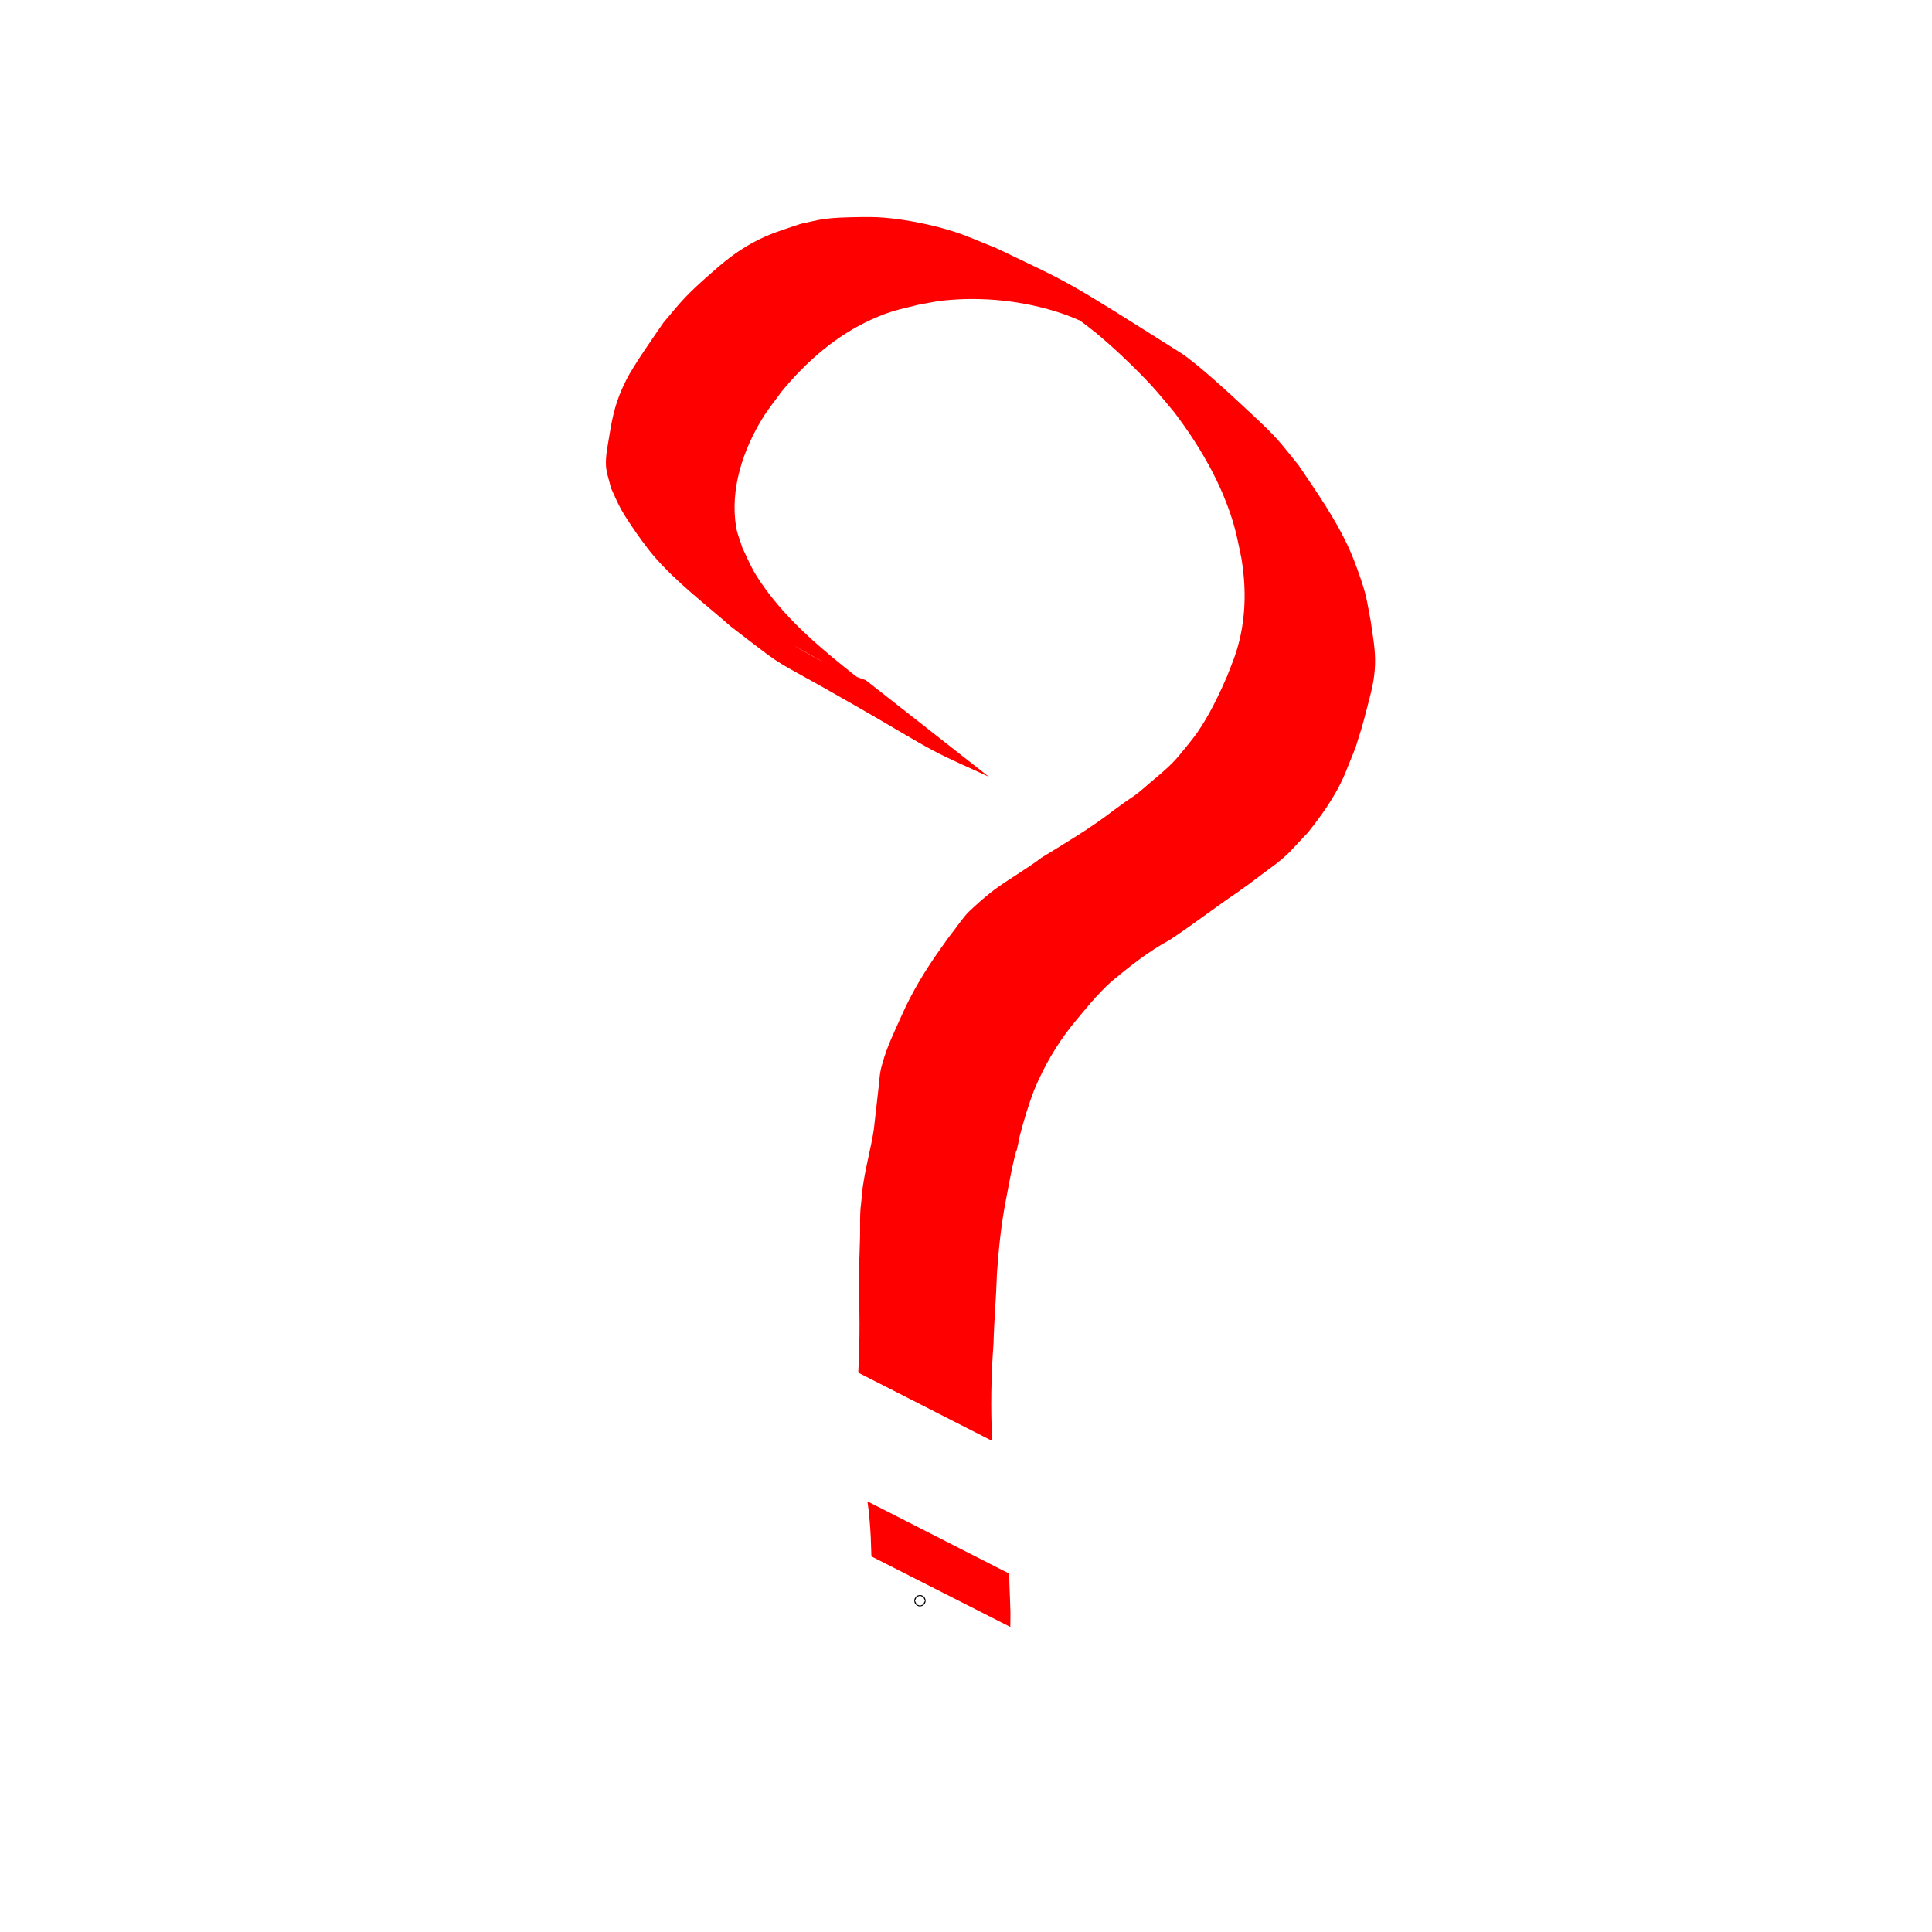 <?xml version="1.0" encoding="UTF-8" standalone="no"?>
<!-- Created with Inkscape (http://www.inkscape.org/) -->

<svg
   width="48mm"
   height="48mm"
   viewBox="0 0 48 48"
   version="1.1"
   id="svg137"
   inkscape:version="1.2 (dc2aedaf03, 2022-05-15)"
   sodipodi:docname="Question mark.svg"
   xmlns:inkscape="http://www.inkscape.org/namespaces/inkscape"
   xmlns:sodipodi="http://sodipodi.sourceforge.net/DTD/sodipodi-0.dtd"
   xmlns="http://www.w3.org/2000/svg"
   xmlns:svg="http://www.w3.org/2000/svg">
  <sodipodi:namedview
     id="namedview139"
     pagecolor="#ffffff"
     bordercolor="#000000"
     borderopacity="0.25"
     inkscape:showpageshadow="2"
     inkscape:pageopacity="0.0"
     inkscape:pagecheckerboard="0"
     inkscape:deskcolor="#d1d1d1"
     inkscape:document-units="px"
     showgrid="true"
     showguides="false"
     inkscape:zoom="4.051698"
     inkscape:cx="86.75375"
     inkscape:cy="87.24737"
     inkscape:window-width="1920"
     inkscape:window-height="991"
     inkscape:window-x="-9"
     inkscape:window-y="-9"
     inkscape:window-maximized="1"
     inkscape:current-layer="layer1">
    <inkscape:grid
       type="xygrid"
       id="grid141"
       originx="0"
       originy="0" />
  </sodipodi:namedview>
  <defs
     id="defs134" />
  <g
     inkscape:label="Laag 1"
     inkscape:groupmode="layer"
     id="layer1">
    <path
       style="fill:#ff0000;stroke-width:0.265"
       id="path330"
       d="m 21.512,16.899 c -0.088,-0.032 -0.177,-0.061 -0.264,-0.096 -0.304,-0.119 -0.571,-0.235 -0.863,-0.39 -0.203,-0.108 -0.8,-0.454 -0.599,-0.342 2.46,1.38 2.941,1.757 1.457,0.713 -0.822,-0.652 -1.644,-1.335 -2.258,-2.196 -0.296,-0.416 -0.331,-0.537 -0.542,-0.982 -0.051,-0.17 -0.125,-0.335 -0.154,-0.511 -0.155,-0.942 0.17,-1.912 0.658,-2.707 0.139,-0.227 0.31,-0.433 0.464,-0.65 0.615,-0.75 1.36,-1.402 2.251,-1.804 0.473,-0.214 0.669,-0.24 1.165,-0.365 0.196,-0.033 0.39,-0.078 0.587,-0.1 0.975,-0.108 2.021,0.001 2.951,0.313 0.315,0.106 0.614,0.251 0.922,0.377 0.306,0.157 1.215,0.643 0.918,0.47 -3.37,-1.974 -1.828,-1.053 -0.975,-0.357 0.428,0.35 1.009,0.904 1.391,1.321 0.193,0.211 0.371,0.435 0.556,0.653 0.58,0.769 1.083,1.607 1.393,2.524 0.143,0.424 0.181,0.664 0.273,1.1 0.112,0.671 0.113,1.356 -0.045,2.02 -0.086,0.362 -0.18,0.571 -0.312,0.912 -0.211,0.486 -0.444,0.971 -0.747,1.408 -0.106,0.153 -0.326,0.416 -0.444,0.56 -0.221,0.268 -0.494,0.483 -0.758,0.707 -0.097,0.082 -0.191,0.169 -0.292,0.246 -0.099,0.076 -0.206,0.141 -0.307,0.213 -0.104,0.074 -0.206,0.15 -0.308,0.225 -0.554,0.426 -1.157,0.782 -1.752,1.146 -0.342,0.261 -0.717,0.476 -1.069,0.723 -0.168,0.118 -0.265,0.202 -0.422,0.332 -0.049,0.045 -0.3,0.268 -0.35,0.323 -0.098,0.106 -0.237,0.3 -0.323,0.413 -0.252,0.334 -0.085,0.103 -0.341,0.466 -0.372,0.52 -0.706,1.068 -0.966,1.652 -0.174,0.395 -0.369,0.78 -0.482,1.198 -0.014,0.054 -0.032,0.106 -0.043,0.161 -0.031,0.154 -0.038,0.306 -0.056,0.463 -0.04,0.341 -0.076,0.683 -0.116,1.024 -0.066,0.431 -0.183,0.852 -0.252,1.283 -0.041,0.255 -0.039,0.283 -0.062,0.54 -0.04,0.273 -0.023,0.549 -0.028,0.824 -0.006,0.316 -0.02,0.633 -0.033,0.948 0.02,0.816 0.035,1.63 -0.012,2.446 0,0 3.327,1.696 3.327,1.696 v 0 c -0.04,-0.808 -0.027,-1.615 0.034,-2.422 0.014,-0.581 0.068,-1.159 0.085,-1.739 0.043,-0.616 0.106,-1.23 0.225,-1.837 0.065,-0.323 0.118,-0.651 0.194,-0.971 0.123,-0.514 0.02,-0.001 0.109,-0.416 0.011,-0.051 0.02,-0.103 0.029,-0.154 0.104,-0.404 0.222,-0.802 0.373,-1.192 0.236,-0.563 0.54,-1.094 0.919,-1.574 0.316,-0.385 0.626,-0.775 0.996,-1.11 0.456,-0.377 0.92,-0.747 1.443,-1.029 0.583,-0.382 1.132,-0.812 1.71,-1.201 0.493,-0.356 0.128,-0.089 0.617,-0.455 0.24,-0.179 0.385,-0.274 0.601,-0.477 0.085,-0.08 0.162,-0.167 0.242,-0.252 0.089,-0.094 0.178,-0.189 0.267,-0.284 0.324,-0.407 0.632,-0.836 0.855,-1.309 0.059,-0.125 0.108,-0.254 0.16,-0.382 0.058,-0.142 0.114,-0.284 0.172,-0.427 0.156,-0.503 0.147,-0.451 0.283,-0.979 0.102,-0.398 0.185,-0.671 0.199,-1.083 0.012,-0.362 -0.057,-0.722 -0.108,-1.078 -0.11,-0.576 -0.096,-0.616 -0.293,-1.178 -0.075,-0.213 -0.155,-0.424 -0.248,-0.63 C 33.179,12.883 32.71,12.223 32.26,11.554 32.067,11.322 31.887,11.079 31.682,10.859 31.46,10.62 31.218,10.402 30.981,10.179 30.64,9.859 29.729,9.016 29.332,8.766 26.426,6.932 26.7,7.096 24.752,6.165 24.411,6.032 24.077,5.878 23.729,5.764 23.194,5.589 22.524,5.454 21.959,5.407 c -0.242,-0.02 -0.485,-0.016 -0.728,-0.011 -0.242,0.005 -0.485,0.011 -0.725,0.041 -0.207,0.026 -0.409,0.083 -0.613,0.125 -0.438,0.147 -0.765,0.238 -1.178,0.461 -0.432,0.233 -0.746,0.494 -1.112,0.82 -0.199,0.177 -0.397,0.355 -0.581,0.548 -0.19,0.199 -0.359,0.416 -0.538,0.624 -0.236,0.345 -0.734,1.048 -0.921,1.418 -0.257,0.507 -0.341,0.87 -0.429,1.422 -0.037,0.23 -0.088,0.462 -0.08,0.695 0.007,0.196 0.084,0.382 0.125,0.574 0.085,0.179 0.158,0.364 0.256,0.537 0.172,0.306 0.588,0.897 0.809,1.153 0.565,0.654 1.261,1.18 1.908,1.746 1.79,1.377 0.533,0.455 4.31,2.677 0.235,0.139 0.472,0.276 0.713,0.405 0.455,0.243 0.931,0.438 1.396,0.659 0,0 -3.059,-2.401 -3.059,-2.401 z" />
    <circle
       id="path332"
       style="fill:#2b0000;stroke:#000000;stroke-width:0.265"
       cx="22.856"
       cy="39.769"
       r="0.009" />
    <path
       style="fill:#ff0000;stroke-width:0.265"
       id="path334"
       d="m 21.551,37.301 c 0.044,0.288 0.065,0.579 0.082,0.87 0.002,0.166 0.015,0.331 0.017,0.497 0,0 3.451,1.753 3.451,1.753 v 0 c -0.002,-0.167 0.009,-0.334 -0.002,-0.501 -0.005,-0.275 -0.025,-0.549 -0.025,-0.824 0,0 -3.523,-1.795 -3.523,-1.795 z" />
  </g>
</svg>
